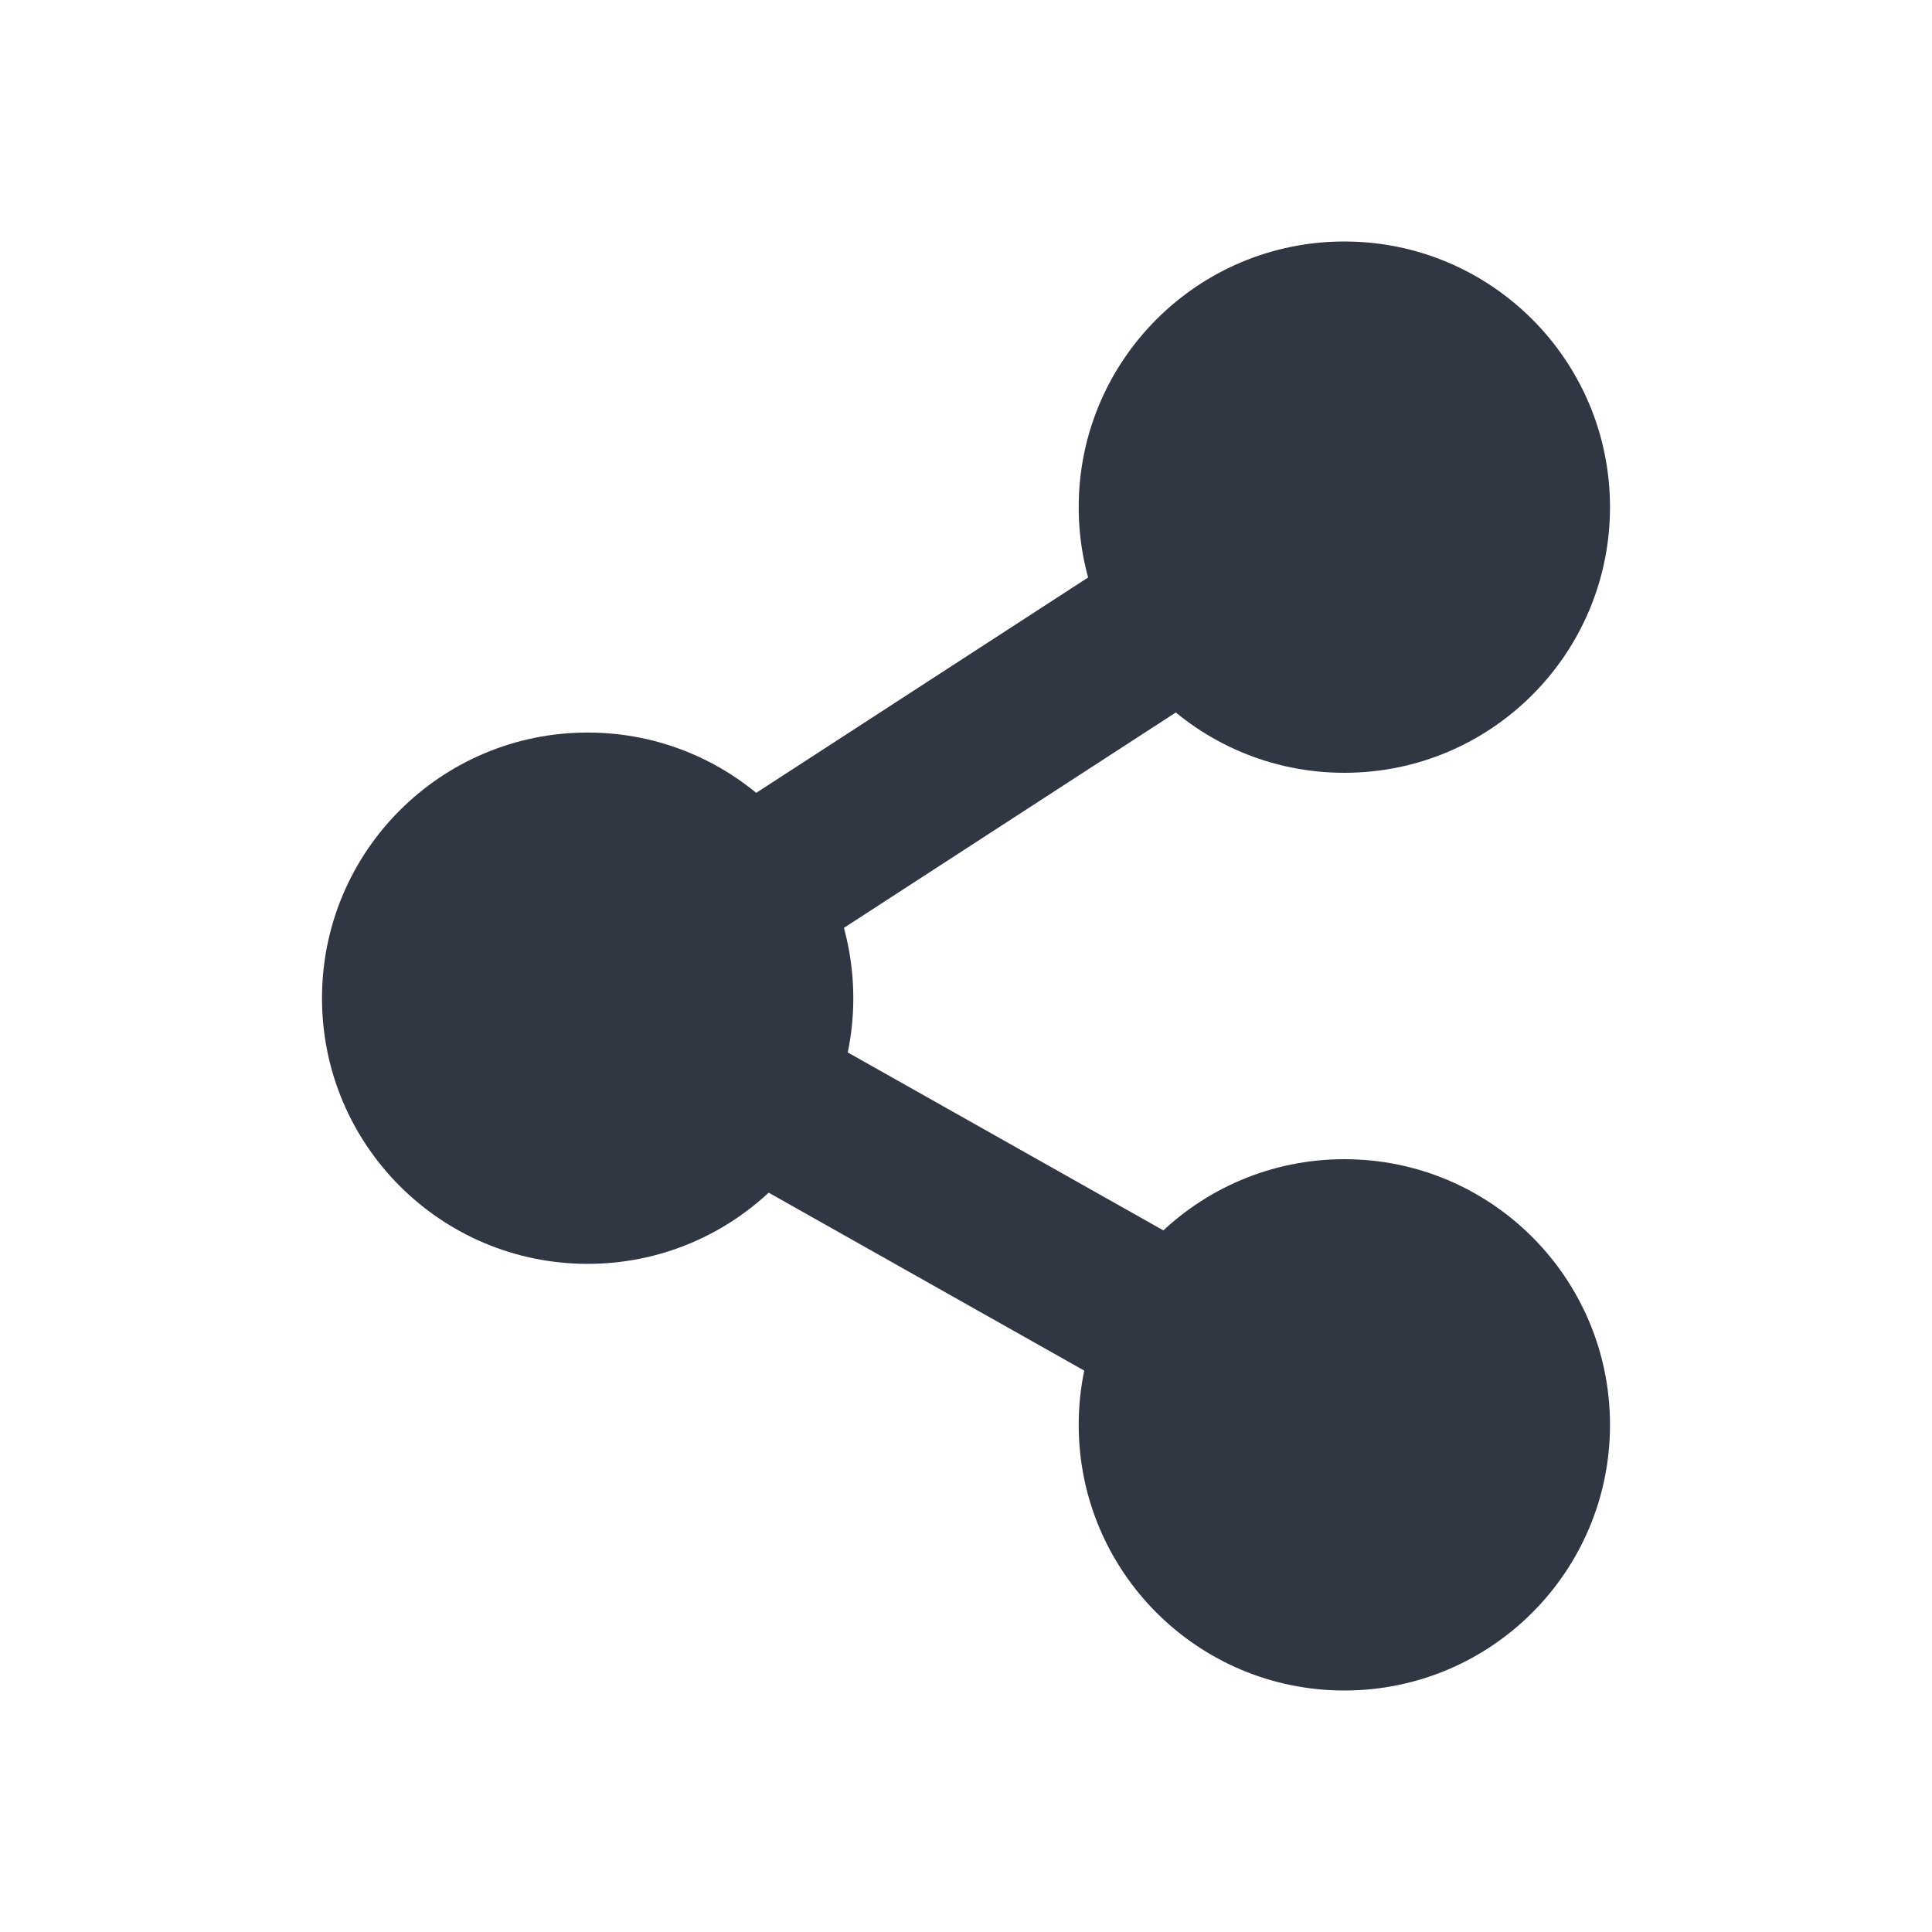 <svg width="24" height="24" viewBox="0 0 24 24" fill="none" xmlns="http://www.w3.org/2000/svg">
<path d="M16.7 9.6C18.523 9.6 20 8.123 20 6.3C20 4.477 18.523 3 16.7 3C14.878 3 13.4 4.477 13.4 6.3C13.4 8.123 14.878 9.6 16.7 9.6Z" fill="#303642"/>
<path d="M16.7 21C18.523 21 20 19.523 20 17.7C20 15.877 18.523 14.4 16.7 14.4C14.878 14.4 13.4 15.877 13.4 17.7C13.4 19.523 14.878 21 16.7 21Z" fill="#303642"/>
<path d="M7.3 15.7C9.123 15.7 10.6 14.223 10.6 12.4C10.6 10.577 9.123 9.1 7.3 9.1C5.477 9.1 4 10.577 4 12.4C4 14.223 5.477 15.7 7.3 15.7Z" fill="#303642"/>
<path d="M16.7 6.3L7.3 12.4L16.7 17.7" stroke="#303642" stroke-width="2" stroke-miterlimit="10"/>
</svg>
